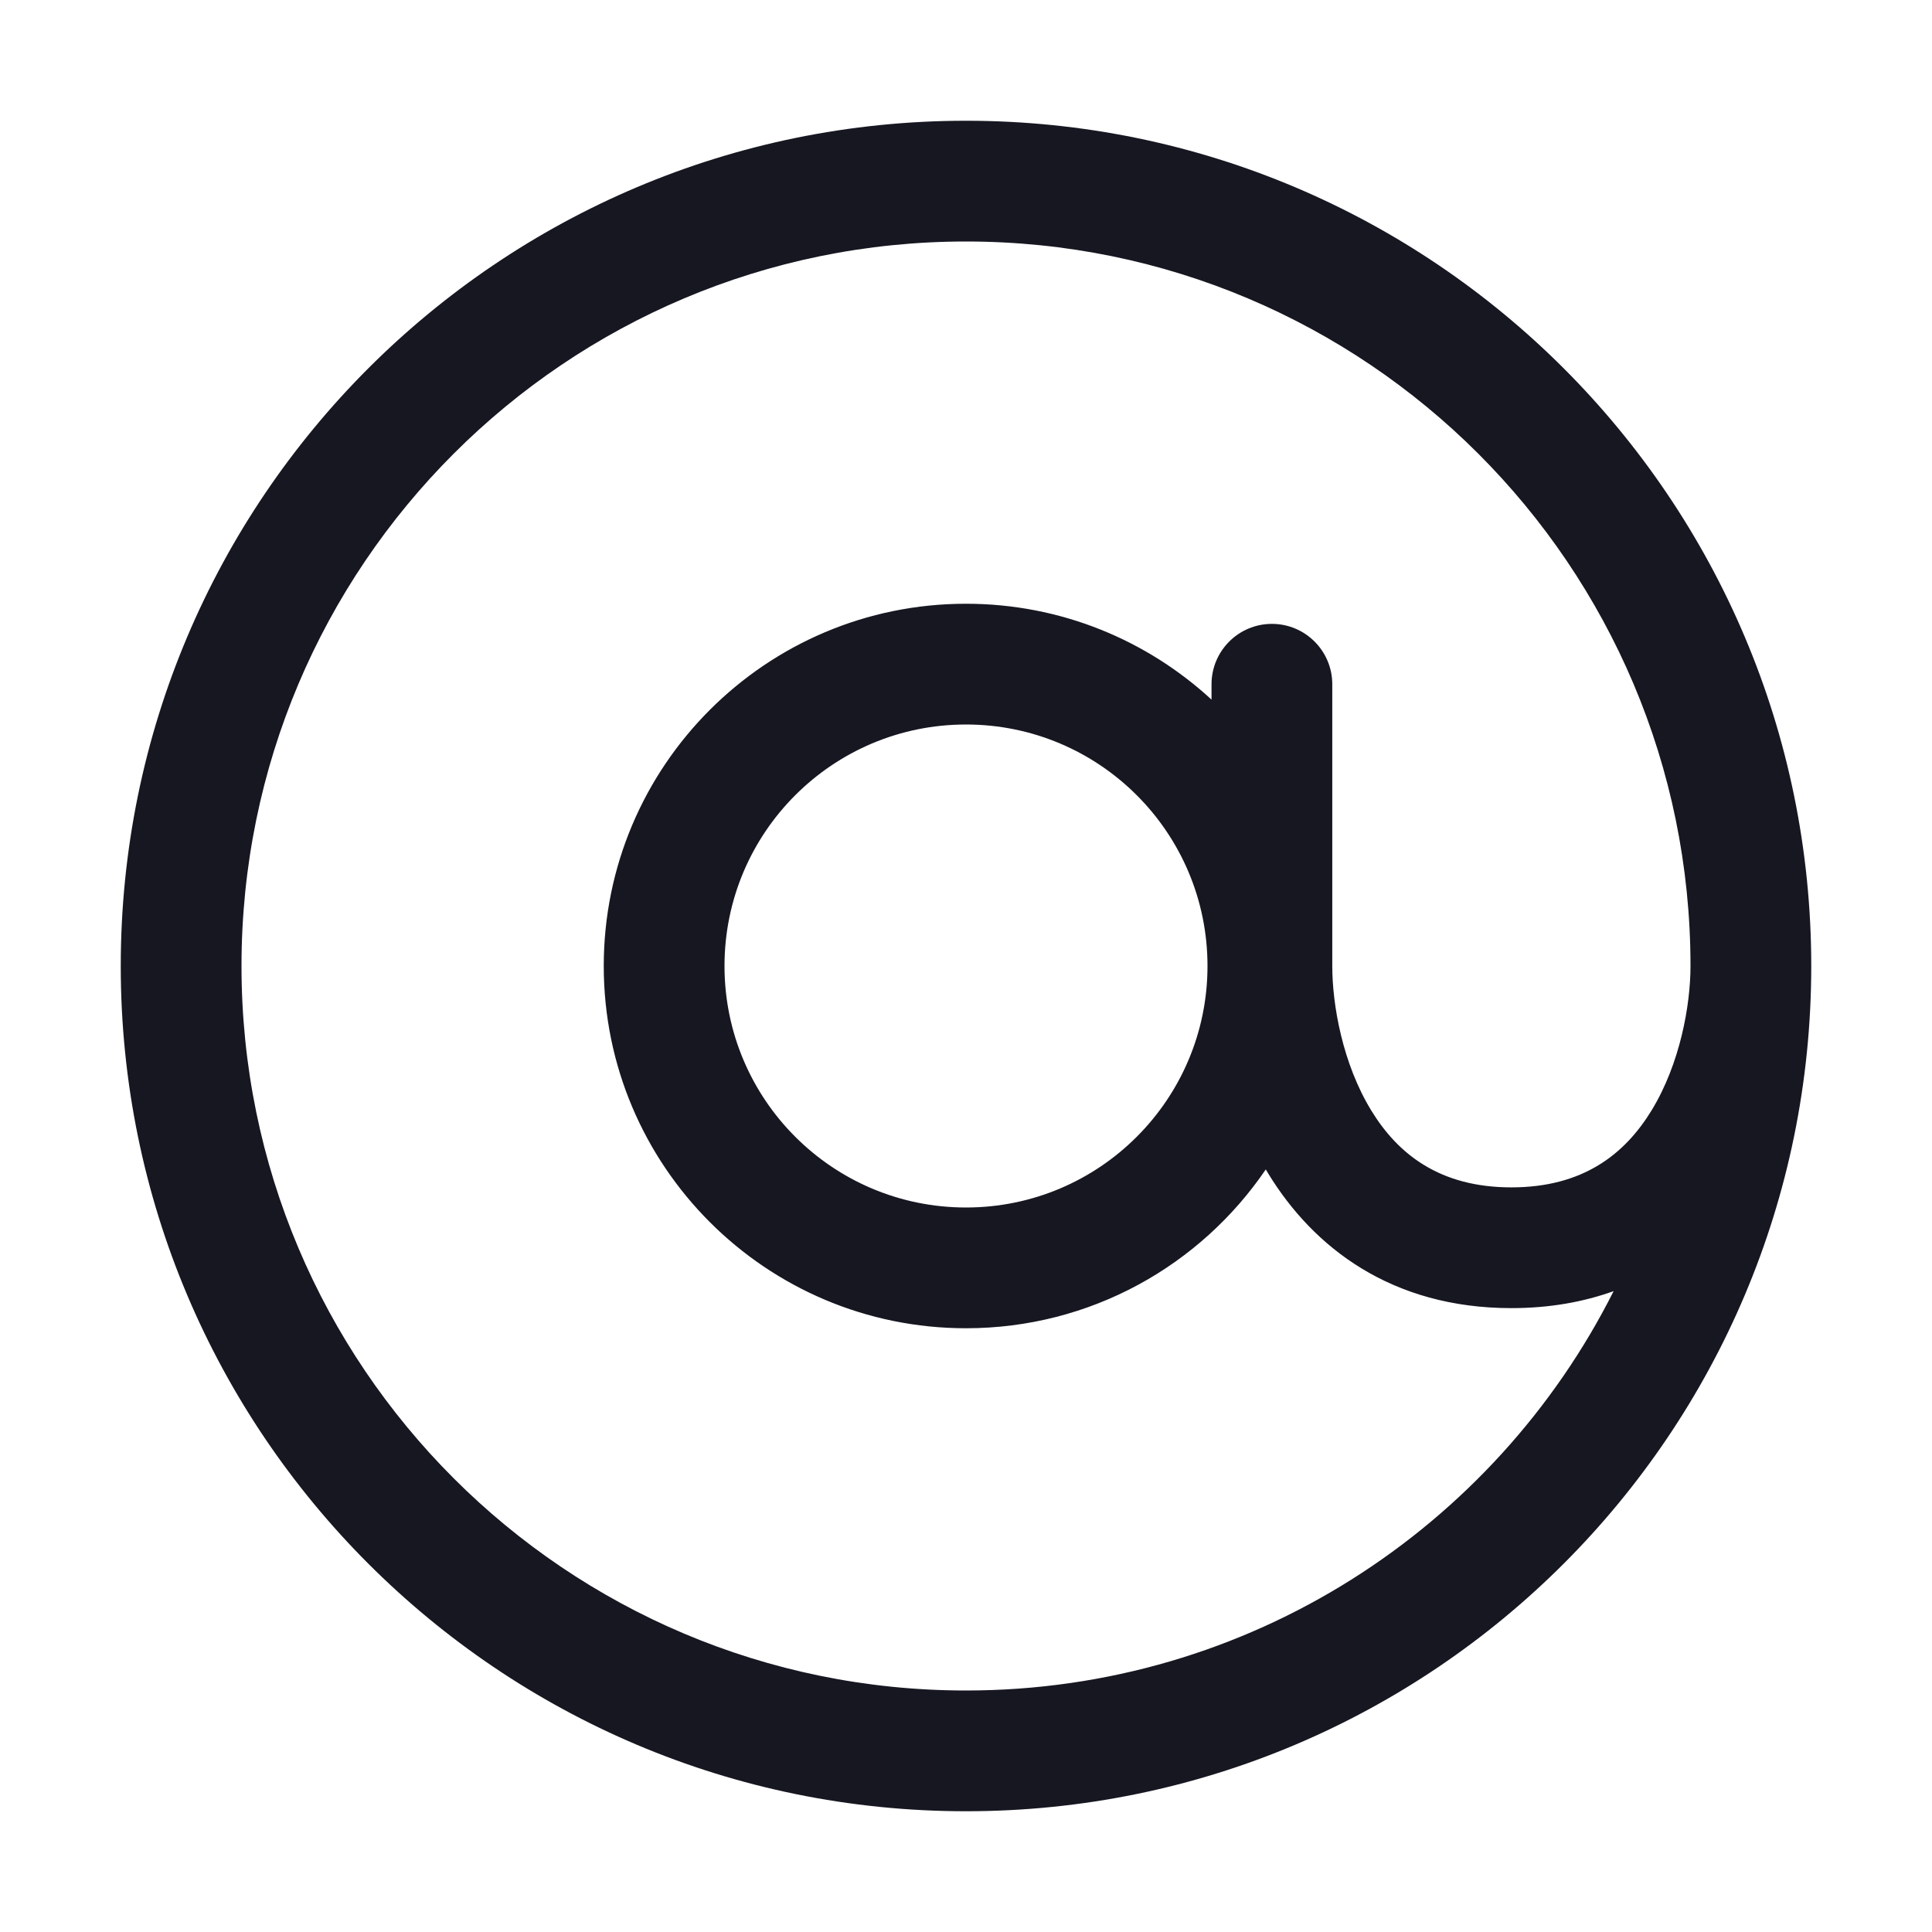 <svg width="24" height="24" viewBox="0 0 24 24" fill="none" xmlns="http://www.w3.org/2000/svg">
<path fill-rule="evenodd" clip-rule="evenodd" d="M12 21C15.518 21 18.565 18.981 20.045 16.039C19.672 16.173 19.25 16.25 18.775 16.25C17.285 16.25 16.316 15.496 15.755 14.579C15.745 14.562 15.734 14.544 15.724 14.527C14.914 15.718 13.549 16.5 12 16.5C9.515 16.5 7.5 14.485 7.5 12C7.5 9.515 9.515 7.5 12 7.5C13.177 7.5 14.248 7.952 15.05 8.691V8.5C15.05 8.086 15.386 7.75 15.8 7.75C16.214 7.75 16.55 8.086 16.55 8.5V12C16.55 12.485 16.679 13.215 17.035 13.796C17.366 14.337 17.885 14.75 18.775 14.75C19.665 14.75 20.184 14.337 20.515 13.796C20.871 13.215 21 12.485 21 12C21 11.999 21 11.997 21 11.996C20.998 7.027 16.969 3 12 3C7.029 3 3 7.029 3 12C3 16.971 7.029 21 12 21ZM22.5 12C22.5 6.201 17.799 1.5 12 1.5C6.201 1.5 1.5 6.201 1.5 12C1.5 17.799 6.201 22.5 12 22.5C17.799 22.5 22.5 17.799 22.5 12ZM12 15C13.657 15 15 13.657 15 12C15 10.343 13.657 9 12 9C10.343 9 9 10.343 9 12C9 13.657 10.343 15 12 15Z" fill="#161721"/>
</svg>
